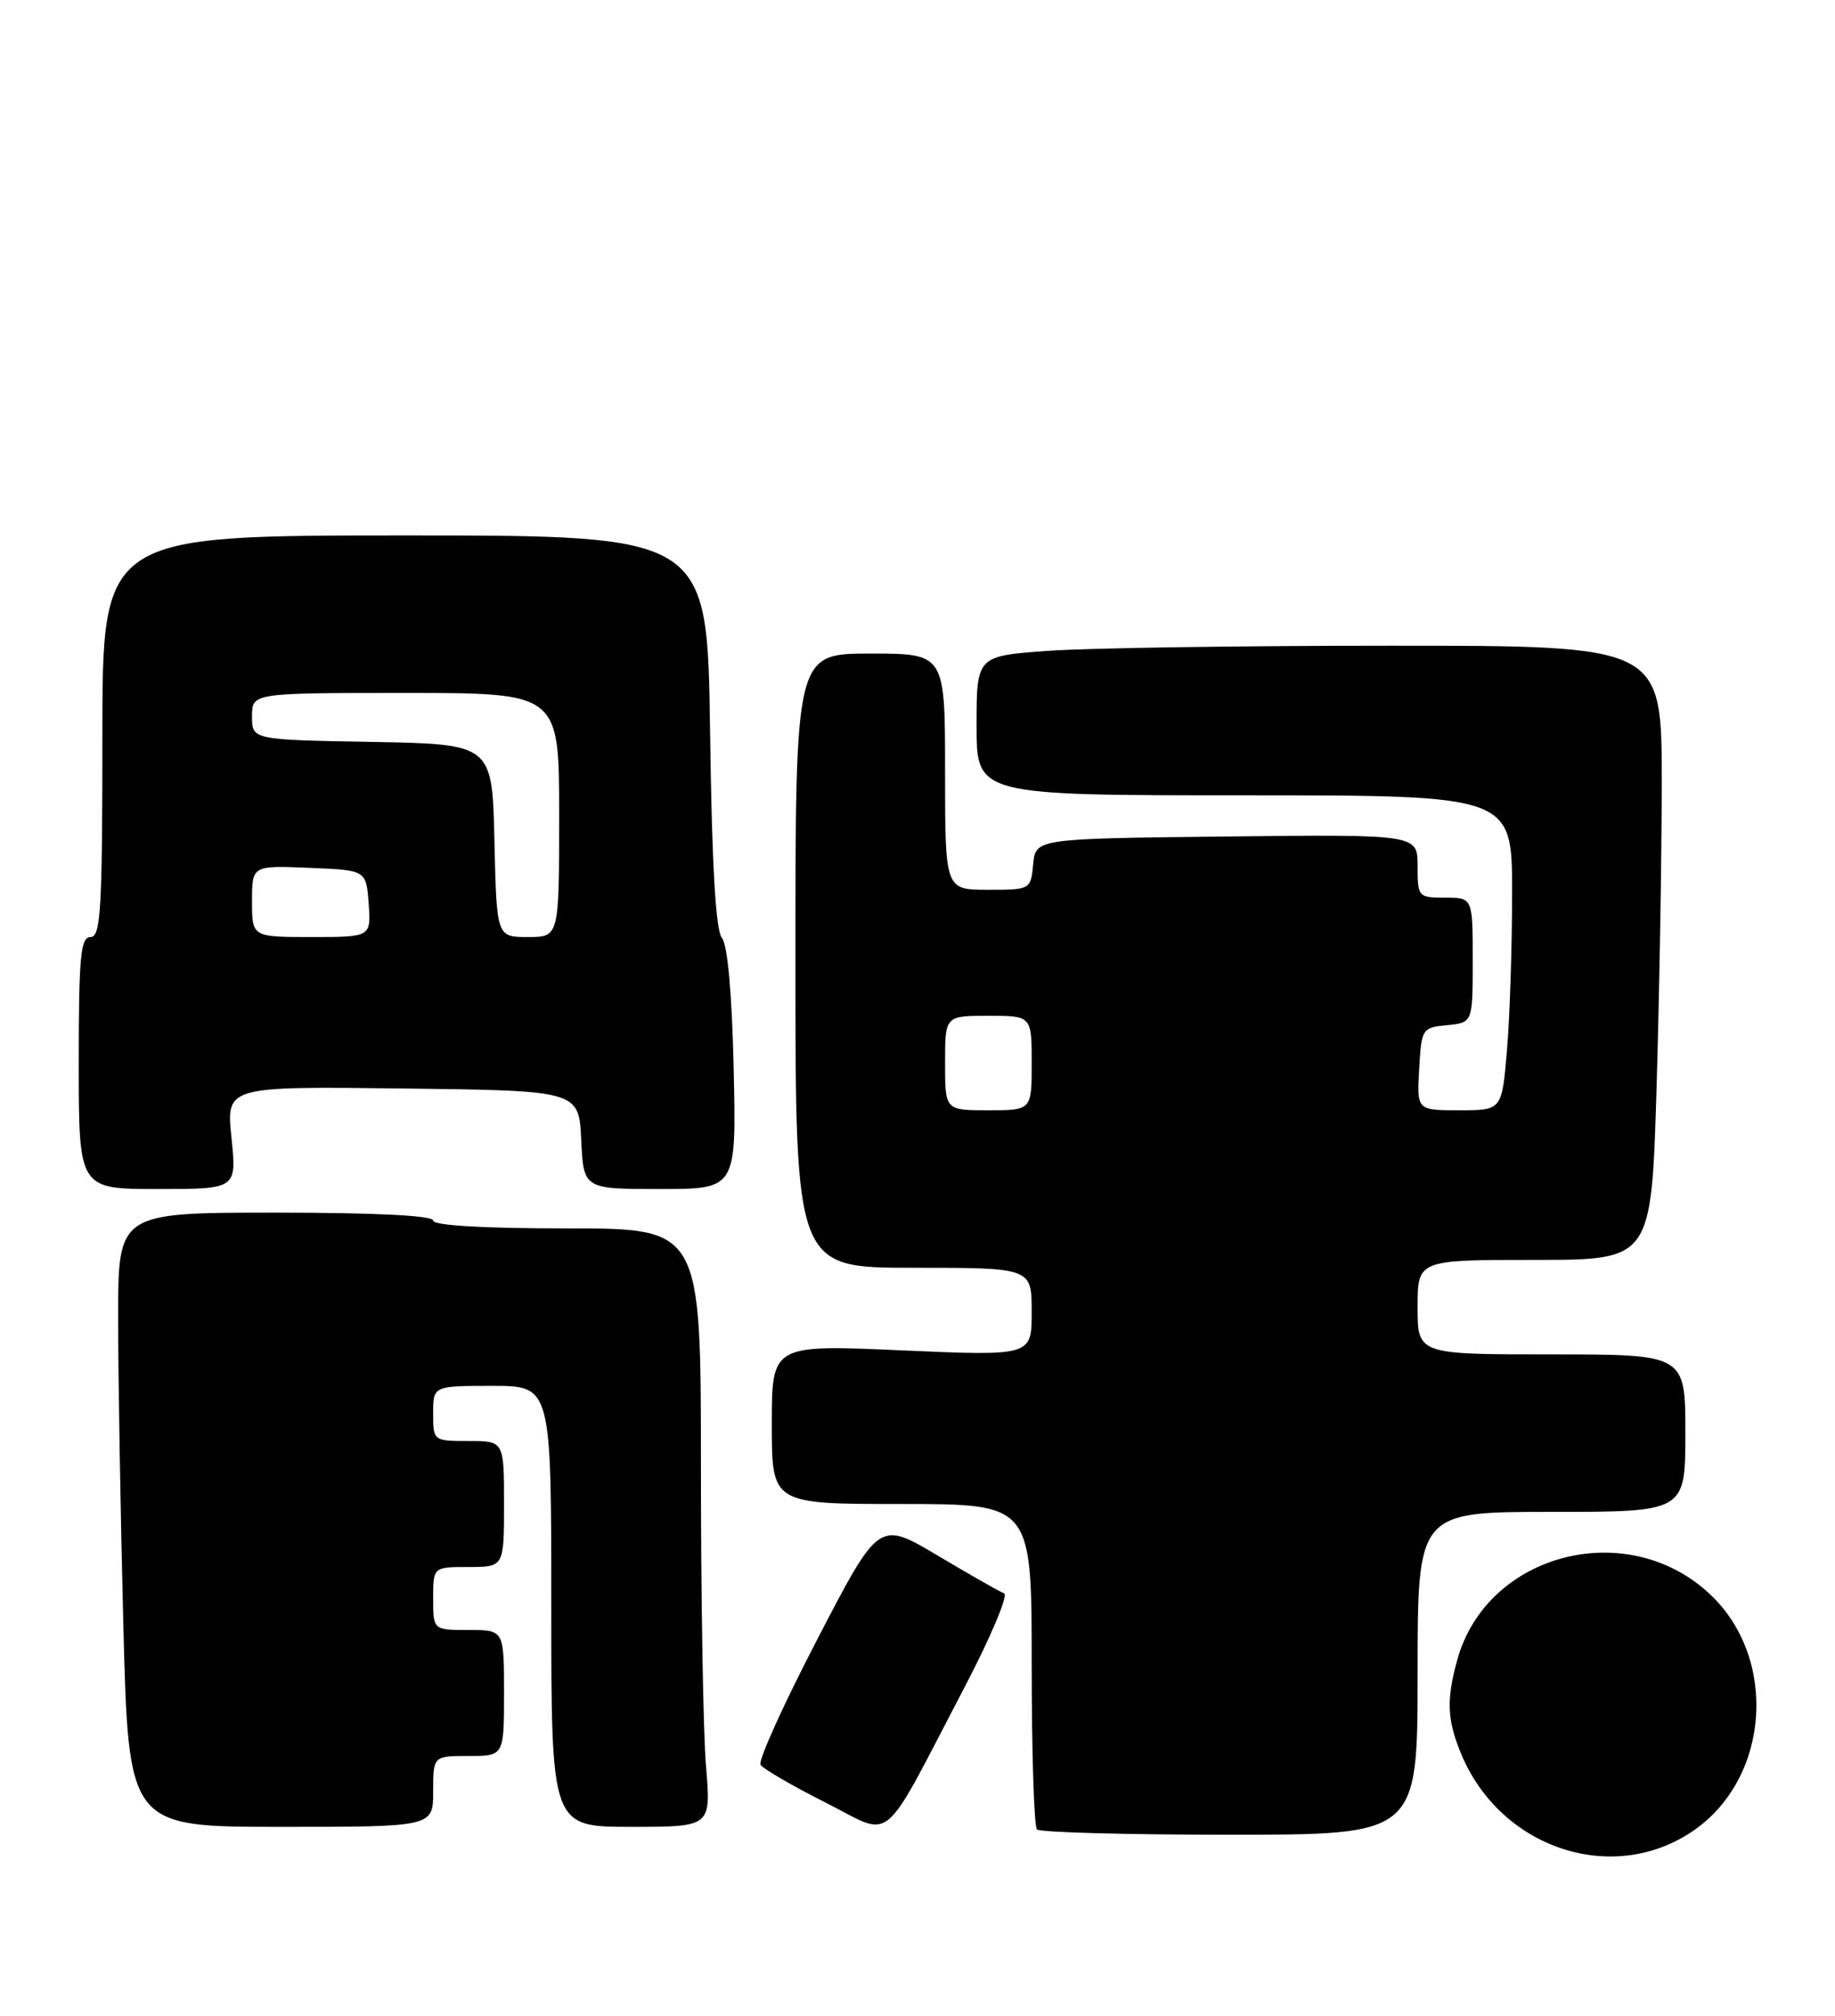 <?xml version="1.0" encoding="UTF-8" standalone="no"?>
<!DOCTYPE svg PUBLIC "-//W3C//DTD SVG 1.1//EN" "http://www.w3.org/Graphics/SVG/1.1/DTD/svg11.dtd" >
<svg xmlns="http://www.w3.org/2000/svg" xmlns:xlink="http://www.w3.org/1999/xlink" version="1.1" viewBox="0 0 233 256">
 <g >
 <path fill="currentColor"
d=" M 215.07 232.45 C 224.73 225.76 225.78 210.62 217.15 202.48 C 206.67 192.59 188.81 197.20 185.04 210.78 C 183.63 215.88 183.74 218.43 185.55 222.78 C 190.58 234.82 204.89 239.51 215.07 232.45 Z  M 122.55 214.12 C 125.82 207.86 128.05 202.56 127.50 202.35 C 126.95 202.15 123.15 199.98 119.05 197.54 C 111.60 193.11 111.60 193.11 103.80 208.14 C 99.50 216.41 96.25 223.60 96.57 224.11 C 96.89 224.63 100.60 226.79 104.81 228.91 C 113.63 233.34 111.62 235.01 122.55 214.12 Z  M 180.00 212.50 C 180.00 192.00 180.00 192.00 197.00 192.00 C 214.00 192.00 214.00 192.00 214.00 182.00 C 214.00 172.00 214.00 172.00 197.00 172.00 C 180.00 172.00 180.00 172.00 180.00 166.00 C 180.00 160.00 180.00 160.00 194.84 160.00 C 209.68 160.00 209.68 160.00 210.34 138.25 C 210.70 126.29 211.00 108.74 211.00 99.25 C 211.00 82.00 211.00 82.00 176.65 82.00 C 157.76 82.00 138.19 82.29 133.15 82.65 C 124.00 83.30 124.00 83.30 124.00 92.15 C 124.00 101.00 124.00 101.00 158.00 101.00 C 192.00 101.00 192.00 101.00 192.00 113.35 C 192.00 120.14 191.71 129.14 191.35 133.35 C 190.71 141.00 190.71 141.00 185.30 141.00 C 179.90 141.00 179.90 141.00 180.20 135.75 C 180.49 130.63 180.58 130.49 183.75 130.19 C 187.00 129.87 187.00 129.87 187.00 121.94 C 187.00 114.00 187.00 114.00 183.50 114.00 C 180.08 114.00 180.00 113.91 180.00 109.98 C 180.00 105.96 180.00 105.96 155.75 106.23 C 131.50 106.50 131.50 106.50 131.19 109.75 C 130.88 112.98 130.84 113.00 125.44 113.00 C 120.00 113.00 120.00 113.00 120.00 98.00 C 120.00 83.00 120.00 83.00 110.50 83.00 C 101.00 83.00 101.00 83.00 101.00 122.00 C 101.00 161.00 101.00 161.00 116.00 161.00 C 131.00 161.00 131.00 161.00 131.00 166.61 C 131.00 172.21 131.00 172.21 114.50 171.49 C 98.00 170.76 98.00 170.76 98.00 180.88 C 98.00 191.00 98.00 191.00 114.50 191.00 C 131.00 191.00 131.00 191.00 131.00 211.33 C 131.00 222.52 131.30 231.97 131.67 232.33 C 132.03 232.70 143.06 233.00 156.17 233.00 C 180.00 233.00 180.00 233.00 180.00 212.50 Z  M 55.00 227.50 C 55.00 223.00 55.00 223.00 59.50 223.00 C 64.00 223.00 64.00 223.00 64.00 215.00 C 64.00 207.00 64.00 207.00 59.50 207.00 C 55.00 207.00 55.00 207.00 55.00 203.00 C 55.00 199.00 55.00 199.00 59.50 199.00 C 64.00 199.00 64.00 199.00 64.00 191.00 C 64.00 183.00 64.00 183.00 59.50 183.00 C 55.02 183.00 55.00 182.98 55.00 179.50 C 55.00 176.00 55.00 176.00 62.50 176.00 C 70.00 176.00 70.00 176.00 70.00 204.00 C 70.00 232.00 70.00 232.00 80.15 232.00 C 90.29 232.00 90.29 232.00 89.65 224.35 C 89.29 220.14 89.00 203.04 89.00 186.35 C 89.00 156.00 89.00 156.00 72.00 156.00 C 61.33 156.00 55.00 155.63 55.00 155.00 C 55.00 154.37 47.67 154.00 35.00 154.00 C 15.00 154.00 15.00 154.00 15.00 167.34 C 15.00 174.67 15.30 192.22 15.66 206.34 C 16.32 232.00 16.32 232.00 35.66 232.00 C 55.00 232.00 55.00 232.00 55.00 227.50 Z  M 29.39 144.48 C 28.72 137.96 28.72 137.96 51.11 138.23 C 73.50 138.50 73.50 138.50 73.80 144.75 C 74.10 151.00 74.10 151.00 83.80 151.00 C 93.50 151.00 93.50 151.00 93.16 135.75 C 92.94 126.16 92.39 119.98 91.66 119.10 C 90.87 118.15 90.39 109.73 90.16 92.85 C 89.82 68.00 89.82 68.00 51.41 68.00 C 13.00 68.00 13.00 68.00 13.00 93.50 C 13.00 115.50 12.79 119.00 11.50 119.00 C 10.23 119.00 10.00 121.44 10.00 135.00 C 10.00 151.00 10.00 151.00 20.03 151.00 C 30.06 151.00 30.06 151.00 29.39 144.48 Z  M 120.00 135.00 C 120.00 129.00 120.00 129.00 125.50 129.00 C 131.00 129.00 131.00 129.00 131.00 135.00 C 131.00 141.00 131.00 141.00 125.50 141.00 C 120.00 141.00 120.00 141.00 120.00 135.00 Z  M 32.00 114.46 C 32.00 109.91 32.00 109.91 39.25 110.21 C 46.50 110.50 46.50 110.50 46.81 114.75 C 47.11 119.00 47.11 119.00 39.56 119.00 C 32.00 119.00 32.00 119.00 32.00 114.46 Z  M 62.78 106.75 C 62.50 94.50 62.50 94.50 47.25 94.22 C 32.00 93.95 32.00 93.95 32.00 90.97 C 32.00 88.00 32.00 88.00 51.50 88.00 C 71.00 88.00 71.00 88.00 71.00 103.50 C 71.00 119.00 71.00 119.00 67.03 119.00 C 63.06 119.00 63.06 119.00 62.78 106.75 Z "/>
</g>
</svg>
